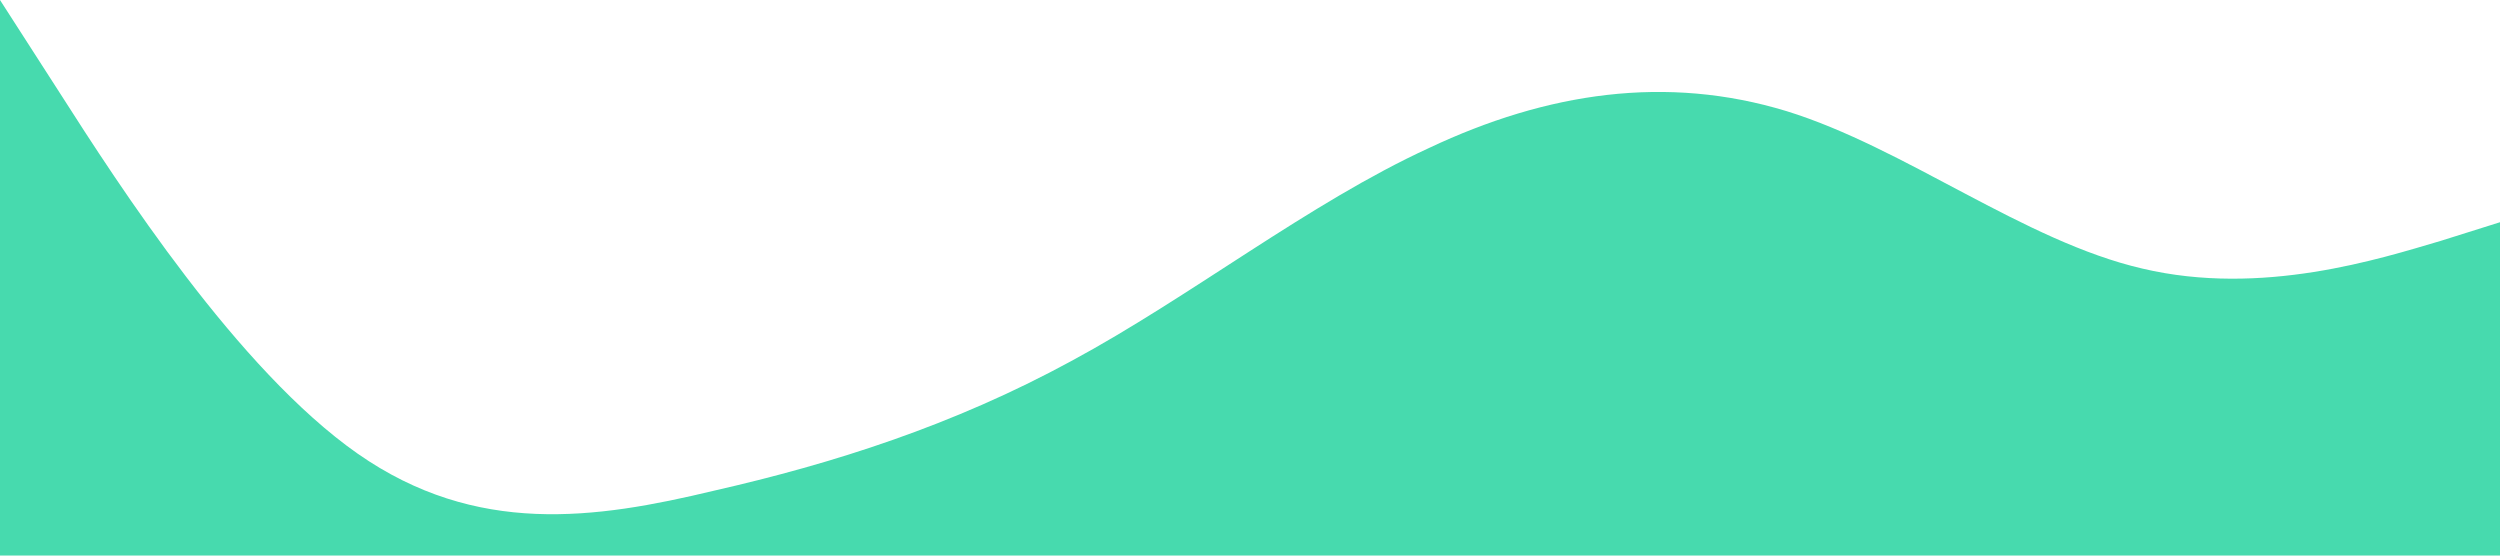 <svg xmlns="http://www.w3.org/2000/svg" viewBox="0 0 1440 320"><path fill="#19d19a" fill-opacity="0.8" d="M0,0L34.3,53.3C68.6,107,137,213,206,261.3C274.3,309,343,299,411,282.7C480,267,549,245,617,208C685.7,171,754,117,823,85.3C891.4,53,960,43,1029,64C1097.1,85,1166,139,1234,154.7C1302.9,171,1371,149,1406,138.7L1440,128L1440,320L1405.7,320C1371.4,320,1303,320,1234,320C1165.7,320,1097,320,1029,320C960,320,891,320,823,320C754.3,320,686,320,617,320C548.6,320,480,320,411,320C342.9,320,274,320,206,320C137.1,320,69,320,34,320L0,320Z"></path></svg>
